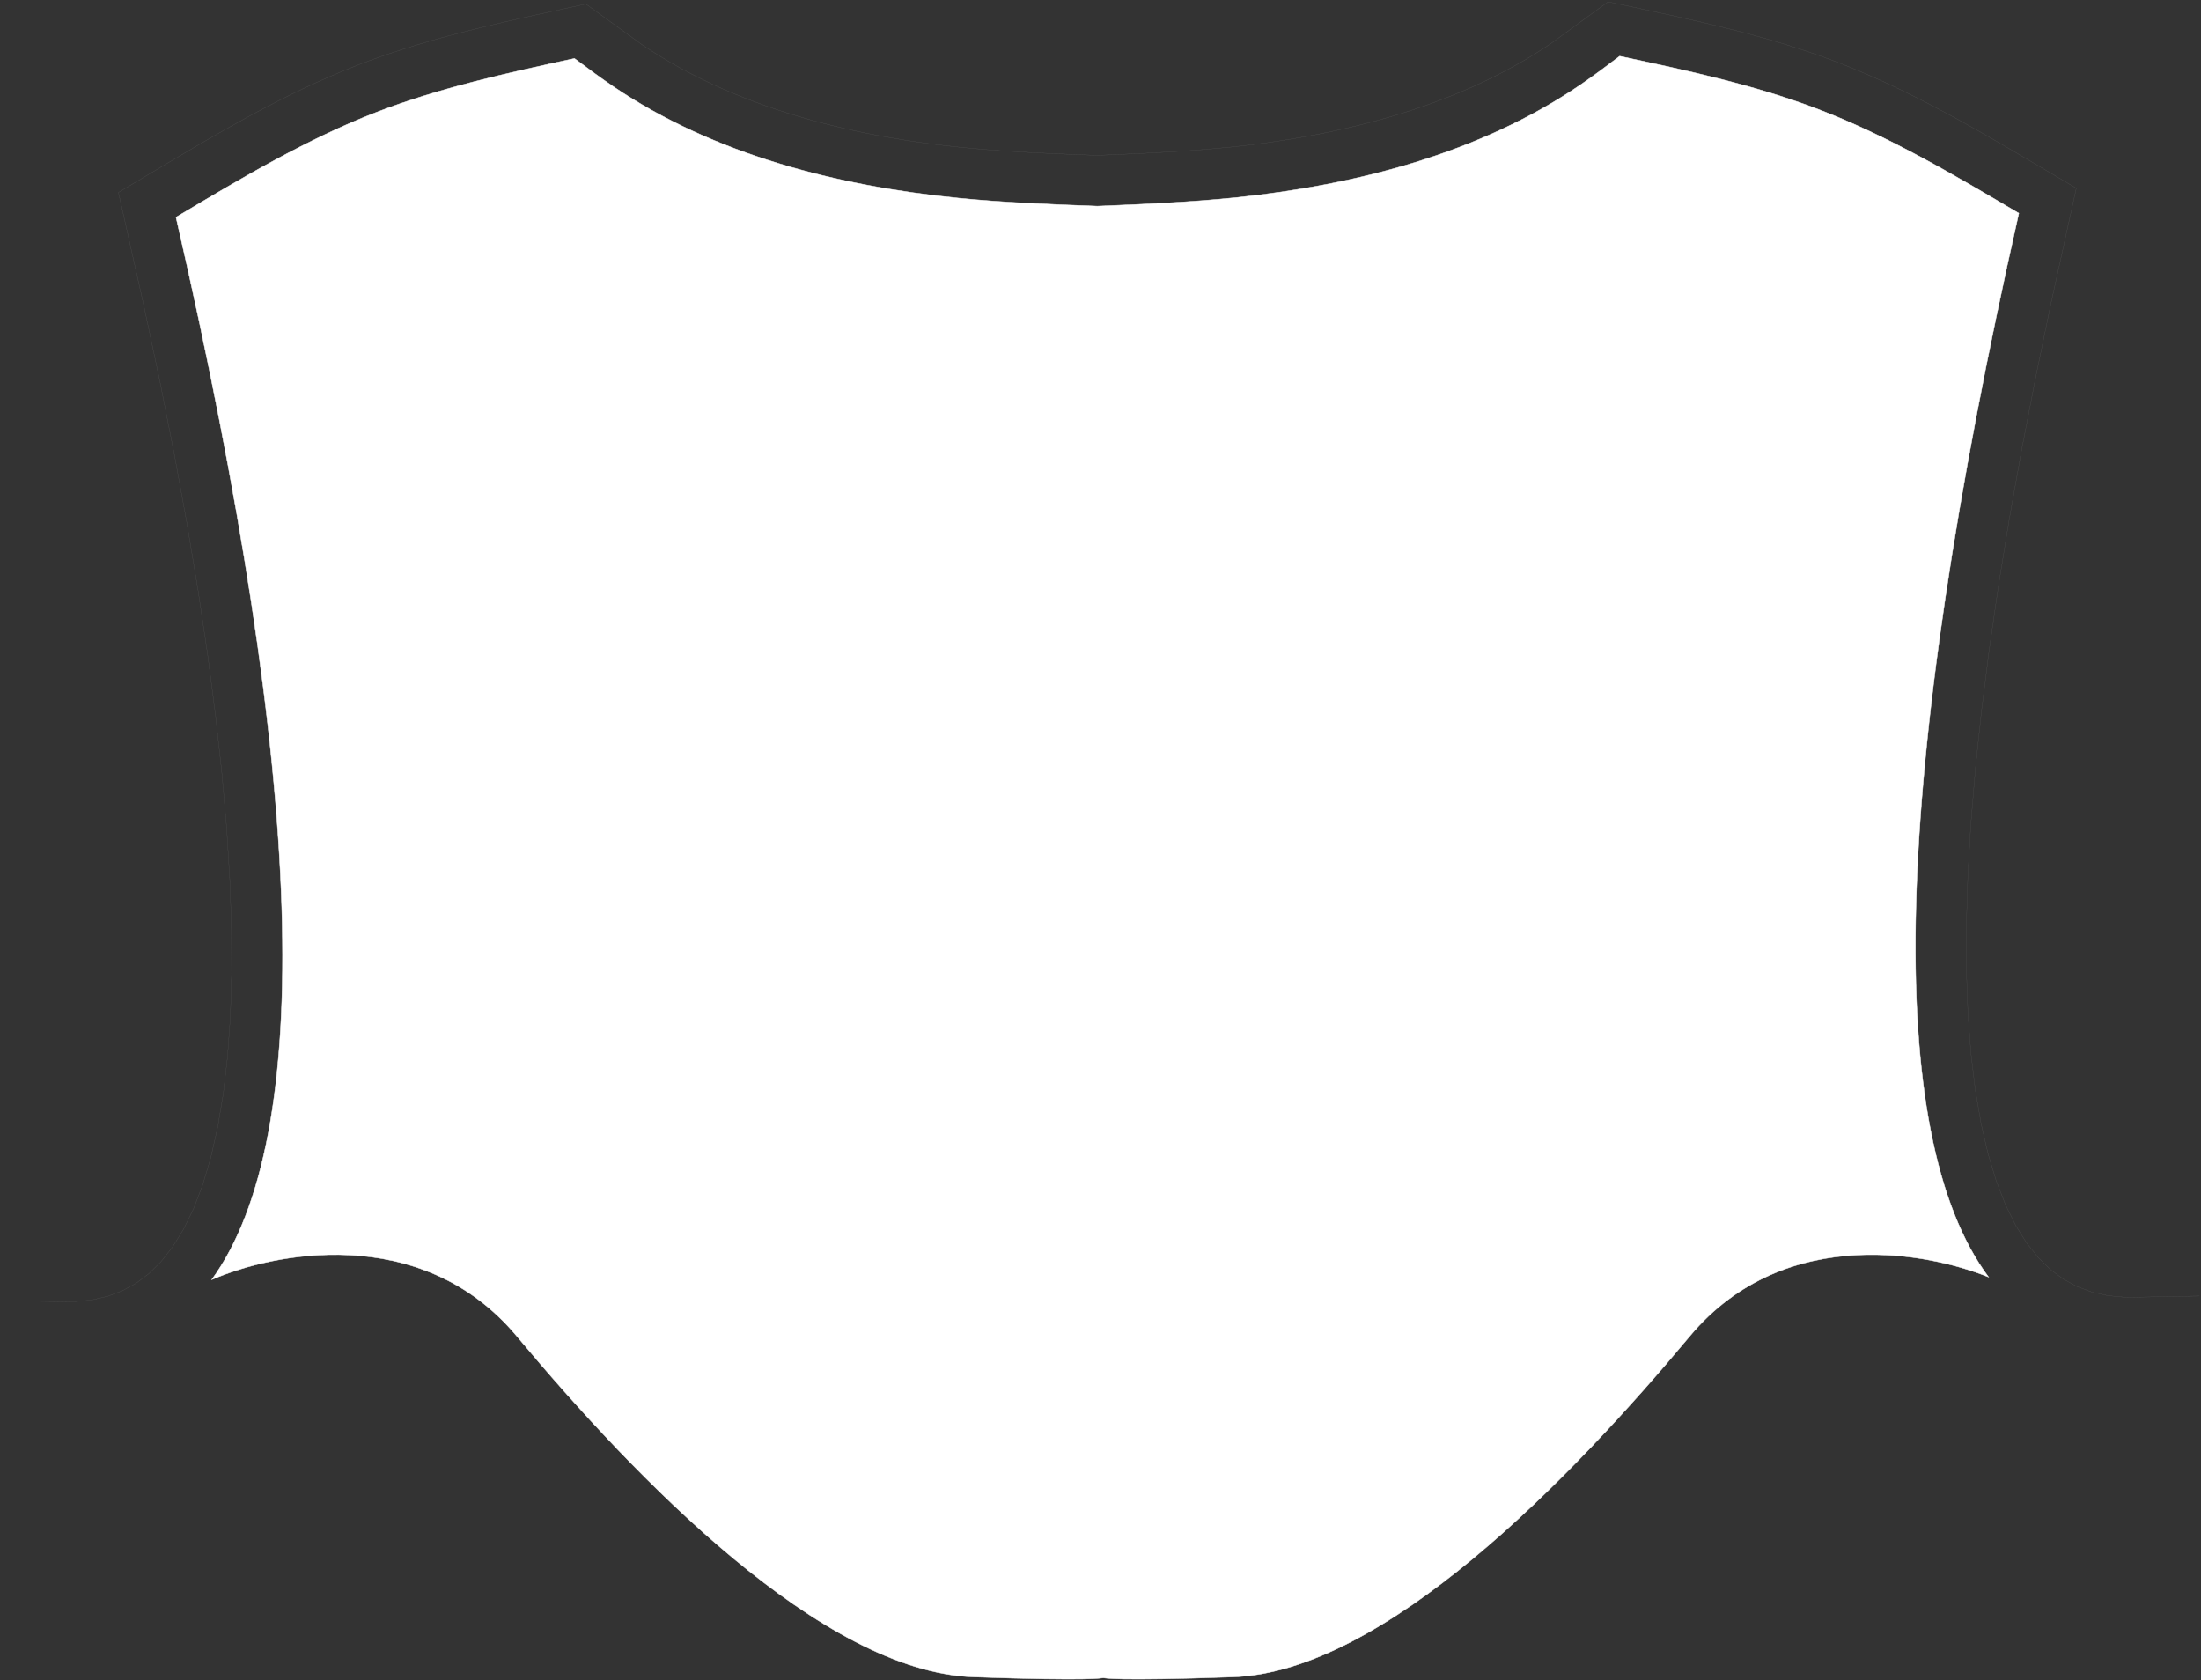 <svg width="1229" height="938" viewBox="0 0 1229 938" fill="none" xmlns="http://www.w3.org/2000/svg">
<rect x="0" y="0" width="1229" height="938" fill="#333333" stroke="none"/>
<path d="M118.241 714.448C176.282 634.466 171.036 436.973 98.275 121.276L98.573 121.099C135.012 99.36 171.374 77.667 210.414 62.599C245.79 48.965 283.265 40.801 320.767 32.637L321.812 33.416C328.693 38.544 335.584 43.68 342.707 48.483C398.578 86.24 467.602 103.928 535.322 110.618C560.877 113.157 586.185 114.103 611.543 115.051L612.764 115.097L613.996 115.045C639.351 113.986 664.655 112.928 690.179 110.306C757.898 103.305 826.837 85.333 882.538 47.32C889.993 42.246 897.193 36.804 904.393 31.361L904.7 31.427C942.157 39.427 979.551 47.414 1014.89 60.87C1054.09 75.809 1090.66 97.409 1127.28 119.065C1055.66 435.976 1051.44 633.702 1110.36 712.988C1092.23 705.727 1065.56 699.296 1037.14 700.693C1004.84 702.281 970.273 713.983 943.472 746.092C910.114 786.056 867.474 832.874 822.616 870.072C777.738 907.286 730.729 934.796 688.626 936.288C654.804 937.487 636.985 937.612 627.435 937.437C622.66 937.35 619.956 937.188 618.355 937.049C617.556 936.979 617.03 936.915 616.654 936.868L616.569 936.858L616.568 936.857C616.475 936.846 616.389 936.835 616.308 936.826V936.788C616.279 936.788 616.251 936.788 616.221 936.789C616.168 936.791 616.112 936.795 616.054 936.799C615.963 936.792 615.879 936.788 615.798 936.788V936.826C615.717 936.835 615.63 936.846 615.537 936.858L615.452 936.868C615.077 936.915 614.55 936.979 613.751 937.049C612.15 937.188 609.446 937.35 604.671 937.437C595.121 937.612 577.302 937.487 543.481 936.288C501.377 934.796 454.368 907.286 409.49 870.072C364.633 832.874 321.992 786.057 288.635 746.093C261.833 713.983 227.262 702.281 194.965 700.693C164.655 699.203 136.328 706.619 118.241 714.448Z" fill="white" stroke="white" stroke-width="0.255" stroke-miterlimit="10"/>
<path d="M66.131 107.441L90.622 92.814L97.511 88.732L111.457 80.512L118.43 76.487L125.545 72.433L132.689 68.436L139.889 64.468L147.117 60.612L154.487 56.786L161.885 53.072L169.369 49.444L176.938 45.929L184.591 42.556L192.386 39.268L200.21 36.149L208.374 33.088L216.594 30.225L224.815 27.532L233.035 24.981L241.227 22.572L249.476 20.276L257.725 18.121L265.889 16.052L274.081 14.068L282.33 12.14L290.408 10.297L298.572 8.455L306.651 6.698L327.117 2.219" stroke="#5A5A5A" stroke-width="0.113" stroke-miterlimit="10"/>
<path d="M327.117 2.221L358.808 25.153L363.826 28.441L369.183 31.786L374.598 35.017L380.153 38.136L385.766 41.112L391.464 43.975L397.218 46.753L403.114 49.417L409.01 51.94L415.02 54.406L421.114 56.731L427.237 58.971L433.445 61.096L439.681 63.109L446.002 65.036L452.38 66.879L458.787 68.608L465.25 70.224L471.741 71.783L478.261 73.228L484.837 74.589L491.442 75.865L498.046 77.027L504.708 78.132L511.369 79.153L518.031 80.088L524.749 80.939L531.41 81.704L538.072 82.413L550.573 83.518L563.045 84.426L575.603 85.163L588.273 85.758L601.001 86.296L612.708 86.721" stroke="#5A5A5A" stroke-width="0.113" stroke-miterlimit="10"/>
<path d="M897.93 1.002L918.367 5.367L926.503 7.125L934.61 8.882L942.83 10.725L950.994 12.596L959.186 14.551L967.407 16.593L975.656 18.718L983.904 20.986L992.125 23.339L1000.35 25.861L1008.57 28.526L1016.79 31.361L1024.98 34.365L1032.83 37.456L1040.63 40.715L1048.28 44.06L1055.88 47.547L1063.39 51.147L1070.81 54.832L1078.13 58.602L1085.44 62.457L1092.67 66.369L1099.79 70.337L1106.9 74.334L1113.99 78.416L1120.9 82.413L1127.9 86.523L1134.79 90.577L1159.37 105.09" stroke="#5A5A5A" stroke-width="0.113" stroke-miterlimit="10"/>
<path d="M612.707 86.72L624.414 86.238L637.113 85.671L649.784 84.991L662.37 84.225L674.814 83.262L687.343 82.099L693.976 81.362L700.666 80.569L707.356 79.69L713.989 78.726L720.679 77.677L727.312 76.543L733.945 75.324L740.521 74.021L747.098 72.632L753.617 71.158L760.08 69.598L766.544 67.926L772.978 66.169L779.299 64.326L785.621 62.37L791.857 60.329L798.065 58.175L804.159 55.907L810.254 53.554L816.235 51.088L822.159 48.509L828.027 45.816L833.753 43.038L839.479 40.118L845.063 37.113L850.563 33.995L856.005 30.735L861.334 27.39L866.351 24.046L897.93 1" stroke="#5A5A5A" stroke-width="0.113" stroke-miterlimit="10"/>
<path d="M0 726.213L41.017 726.809L51.166 725.788L60.265 723.69L68.485 720.572L76.025 716.434L83.112 711.104L89.858 704.471L96.293 696.308L102.359 686.5L108.028 674.963L113.159 661.583L117.666 646.446L121.521 629.467L124.668 610.73L127.021 590.235L128.608 568.011L129.345 544.059L129.26 518.405L128.325 491.079L126.539 462.109L123.874 431.467L120.331 399.18L115.909 365.249L110.608 329.703L104.428 292.512L97.342 253.705L89.348 213.283L80.447 171.274L66.132 107.438" stroke="#5A5A5A" stroke-width="0.113" stroke-miterlimit="10"/>
<path d="M1159.37 105.084L1145.31 168.977L1136.61 211.043L1128.78 251.522L1121.87 290.3L1115.83 327.547L1110.7 363.122L1106.42 397.053L1103.02 429.368L1100.49 460.011L1098.82 489.009L1098 516.335L1098.03 541.989L1098.88 565.913L1100.55 588.137L1102.99 608.631L1106.22 627.368L1110.13 644.291L1114.72 659.428L1119.91 672.779L1125.61 684.316L1131.73 694.096L1138.2 702.203L1144.97 708.836L1152.09 714.108L1159.65 718.247L1167.87 721.309L1176.97 723.378L1187.12 724.342L1228.14 723.576" stroke="#5A5A5A" stroke-width="0.113" stroke-miterlimit="10"/>
</svg>
